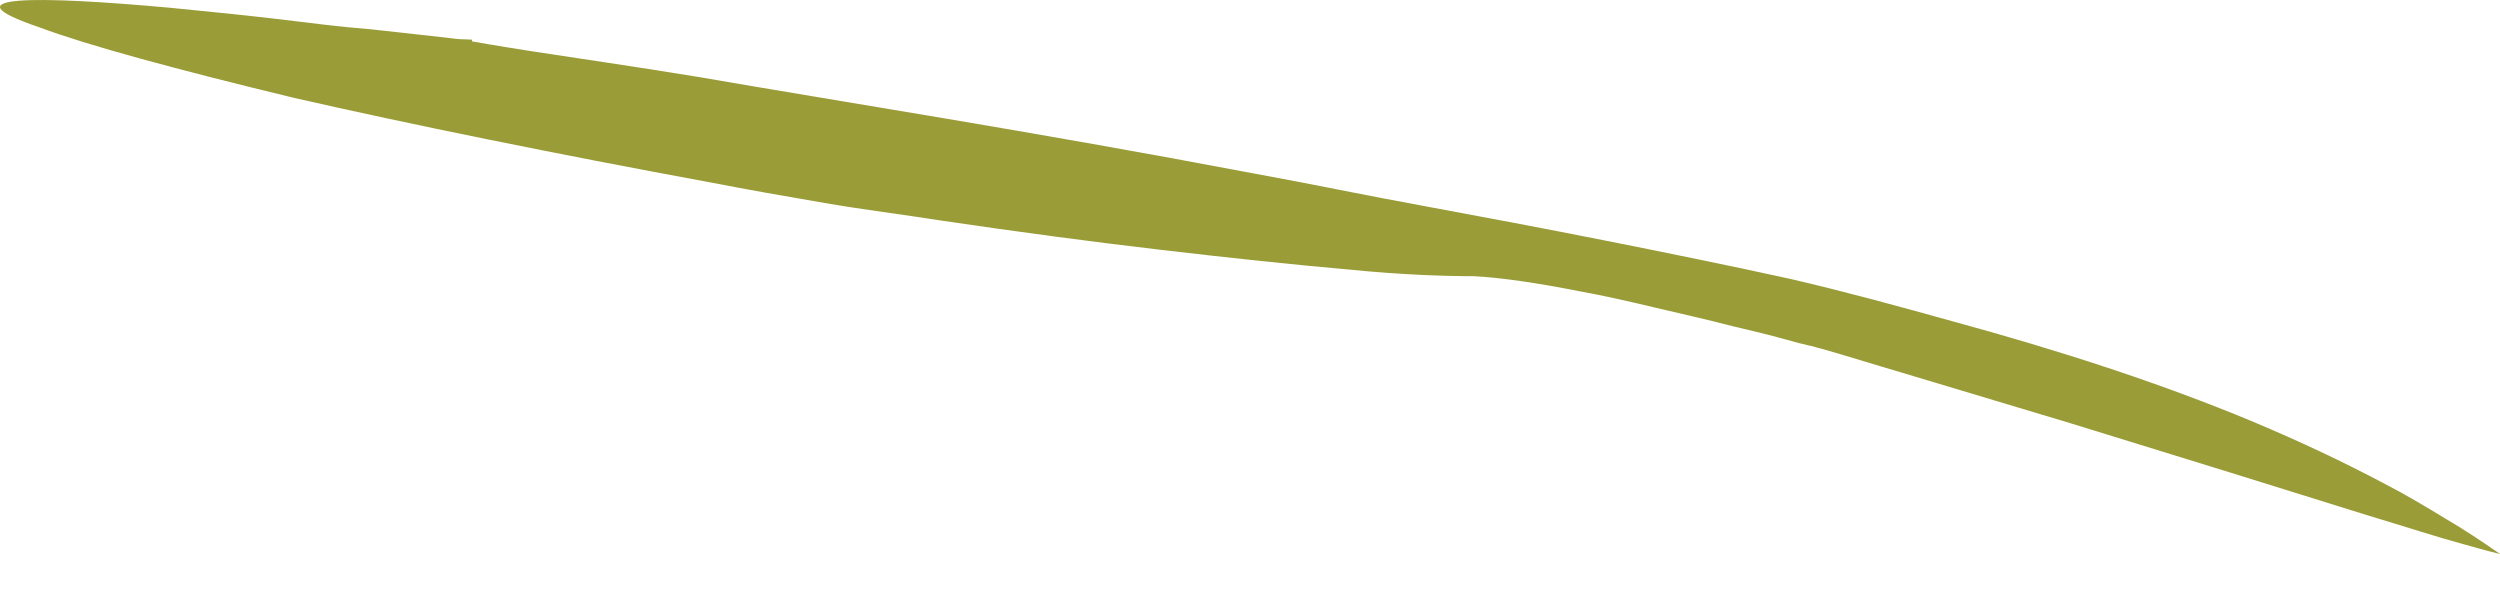 <svg width="38" height="9" viewBox="0 0 38 9" fill="none" xmlns="http://www.w3.org/2000/svg">
<path d="M7.174 0.629C7.174 0.629 7.511 0.69 8.102 0.782C8.694 0.874 9.55 0.996 10.611 1.169C12.732 1.537 15.679 1.995 19.064 2.638C19.911 2.791 20.777 2.974 21.675 3.137C22.562 3.301 23.48 3.474 24.407 3.658C25.325 3.841 26.284 4.035 27.212 4.239C28.048 4.433 28.864 4.657 29.669 4.881C31.28 5.32 32.83 5.819 34.248 6.411C34.951 6.706 35.624 7.023 36.257 7.359C36.573 7.522 36.879 7.706 37.164 7.879C37.46 8.052 37.735 8.236 38 8.42C37.99 8.42 37.786 8.369 37.429 8.267C37.083 8.175 36.583 8.012 35.971 7.828C34.768 7.451 33.157 6.951 31.464 6.431C30.617 6.176 29.761 5.921 28.915 5.666C28.497 5.544 28.078 5.411 27.681 5.299C27.63 5.289 27.579 5.269 27.528 5.258C27.467 5.248 27.416 5.228 27.355 5.218C27.242 5.187 27.13 5.156 27.018 5.126C26.794 5.065 26.569 5.014 26.355 4.963C25.927 4.851 25.509 4.759 25.121 4.667C24.734 4.575 24.377 4.494 24.04 4.433C23.367 4.3 22.806 4.218 22.399 4.198C21.96 4.198 21.308 4.178 20.492 4.096C19.676 4.025 18.718 3.923 17.667 3.8C16.617 3.678 15.475 3.525 14.302 3.352C13.721 3.26 13.13 3.188 12.538 3.086C11.947 2.985 11.366 2.883 10.784 2.77C8.459 2.342 6.247 1.893 4.462 1.486C2.688 1.057 1.332 0.69 0.597 0.415C-0.871 -0.085 0.587 -0.064 2.596 0.119C3.096 0.17 3.636 0.221 4.156 0.282C4.421 0.313 4.676 0.343 4.921 0.374C5.166 0.405 5.41 0.425 5.635 0.445C6.083 0.496 6.471 0.537 6.746 0.568C6.889 0.588 6.991 0.598 7.062 0.598C7.134 0.598 7.174 0.609 7.174 0.598V0.629Z" fill="#999C37"/>
</svg>
